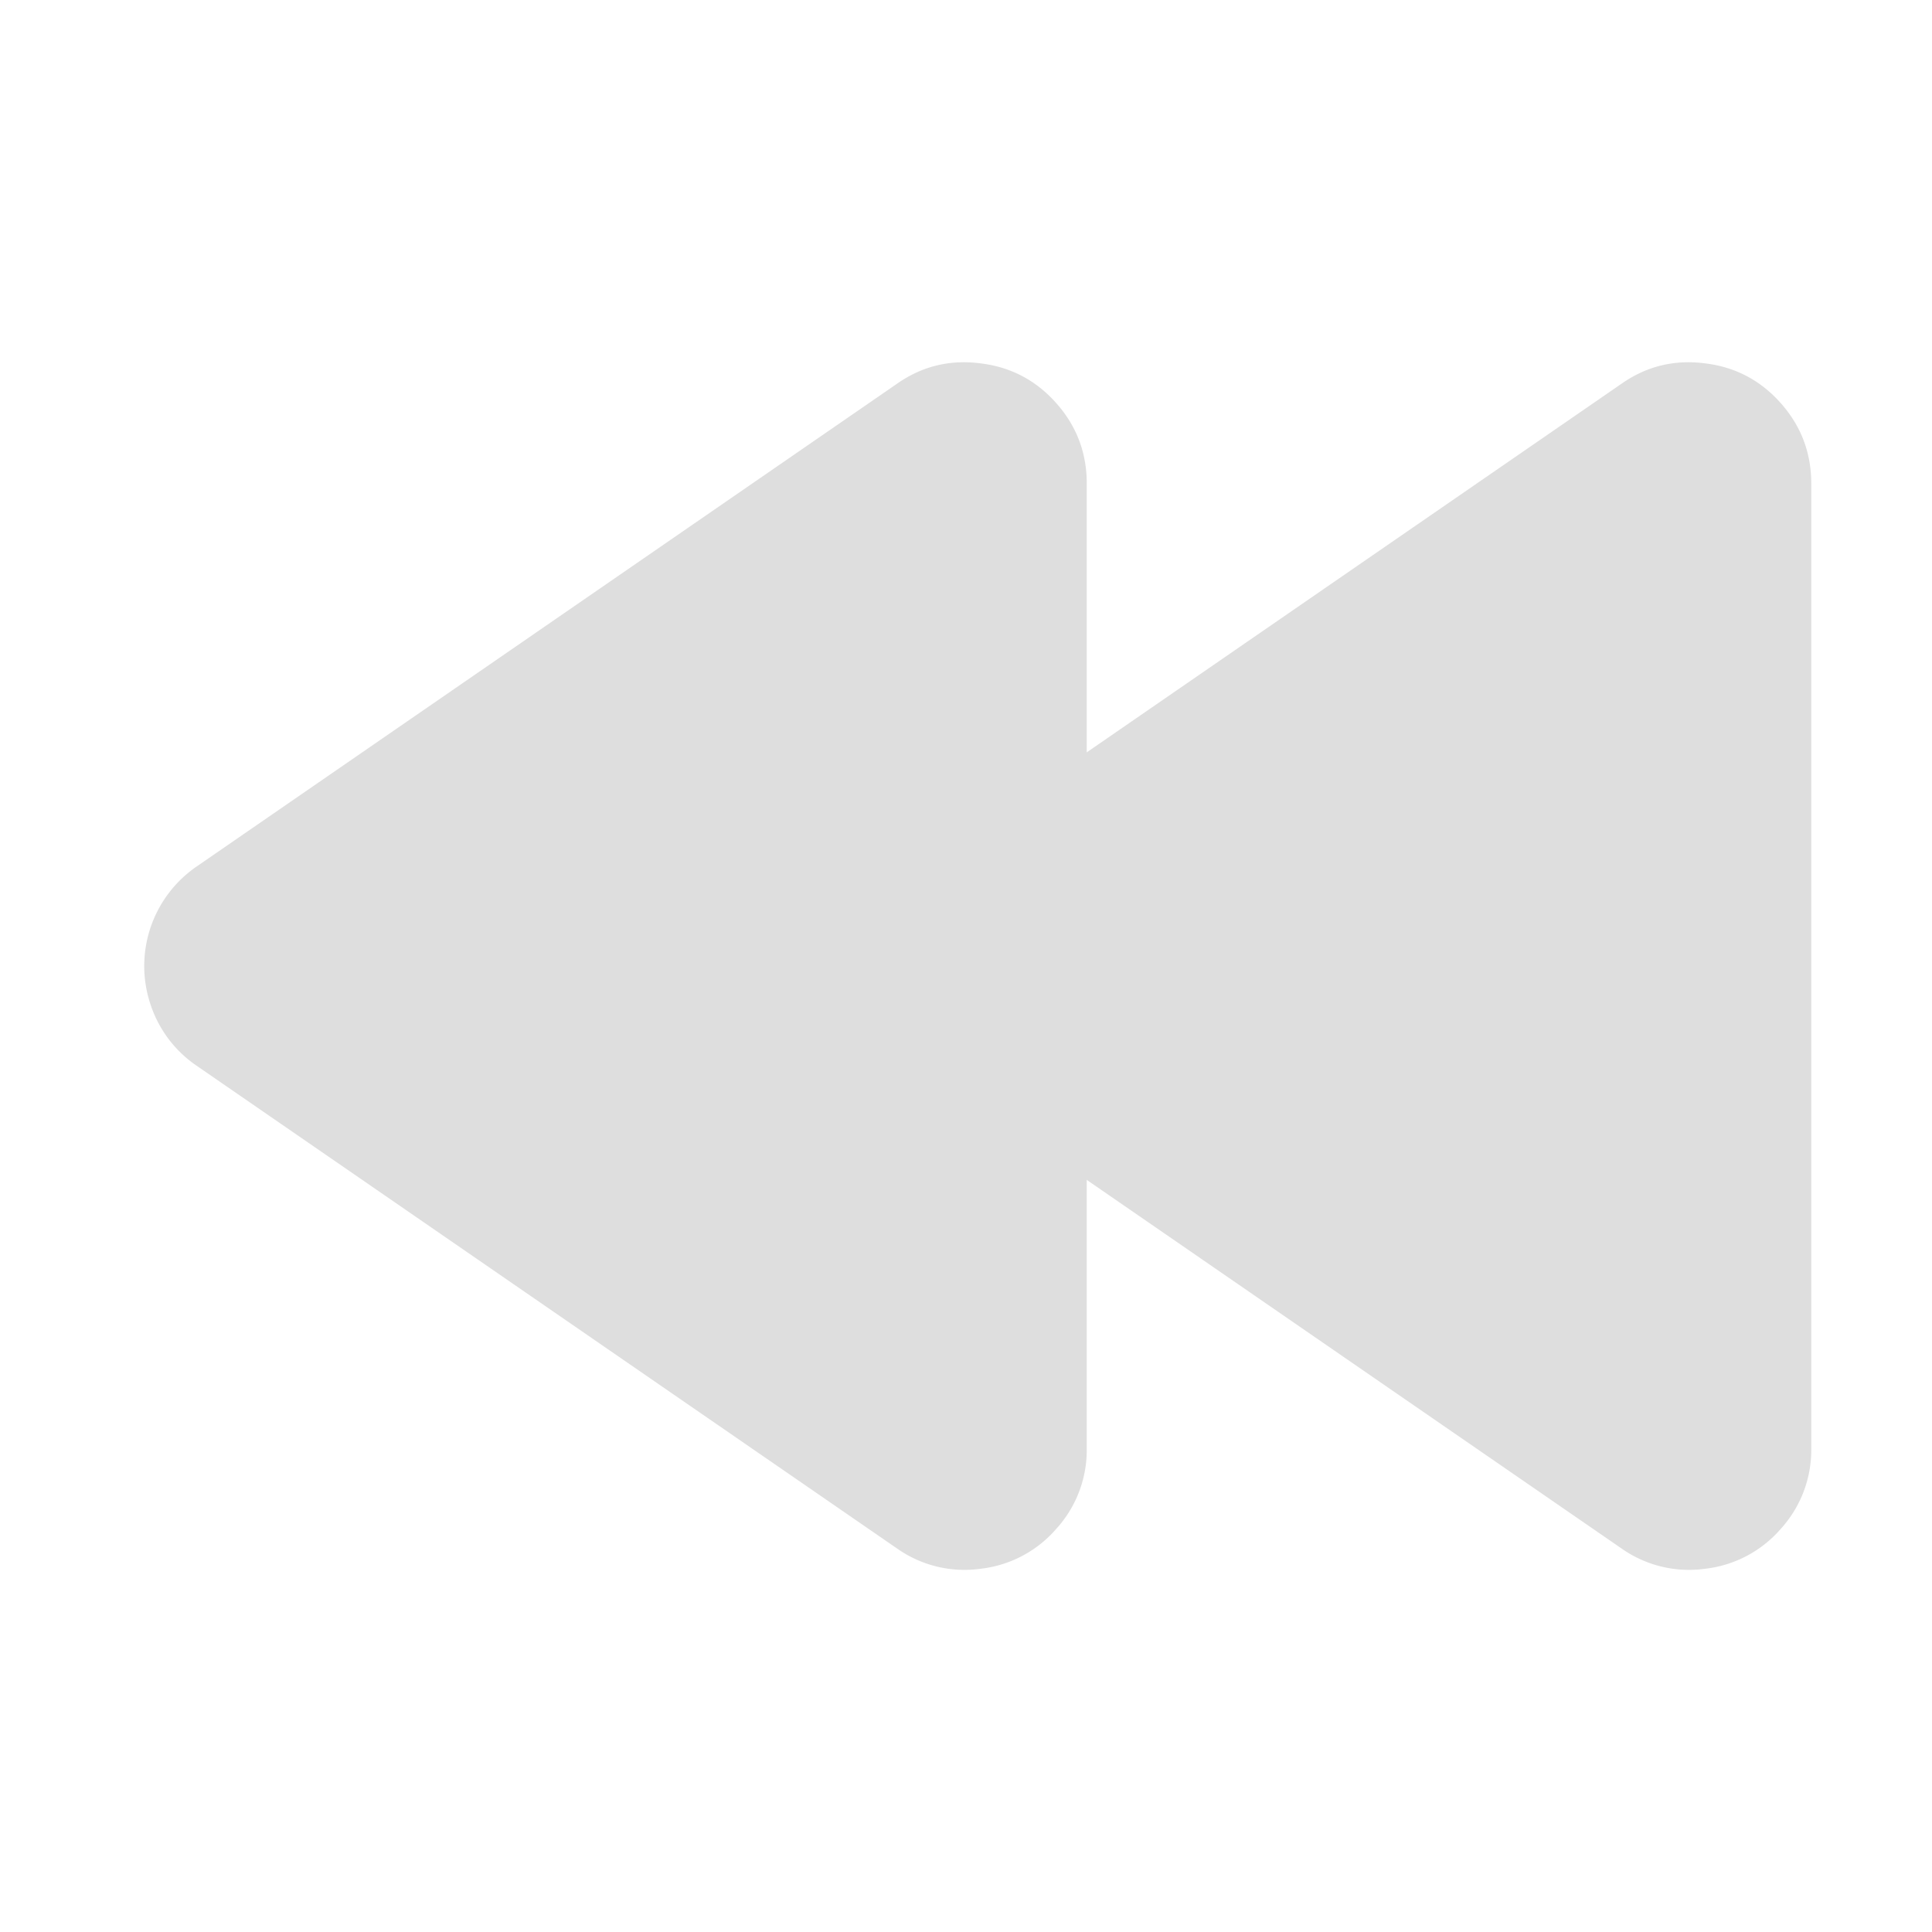 <svg xmlns="http://www.w3.org/2000/svg" width="16" height="16"><path fill="#dedede" d="M14.119 3.009c.251.03.46.14.628.329s.253.411.253.665v7.995a.97.97 0 0 1-.253.664.974.974 0 0 1-.628.33.969.969 0 0 1-.69-.168L7.63 8.827a.987.987 0 0 1-.384-.51 1 1 0 0 1 .381-1.14l5.803-4c.209-.146.438-.2.69-.168z"/><path fill="#dedede" d="M8.119 3.009c.251.03.46.14.628.329S9 3.749 9 4.003v7.995a.97.97 0 0 1-.253.664.974.974 0 0 1-.628.33.969.969 0 0 1-.69-.168L1.63 8.827a.987.987 0 0 1-.384-.51 1 1 0 0 1 .381-1.14l5.803-4c.209-.146.438-.2.689-.168z"/></svg>